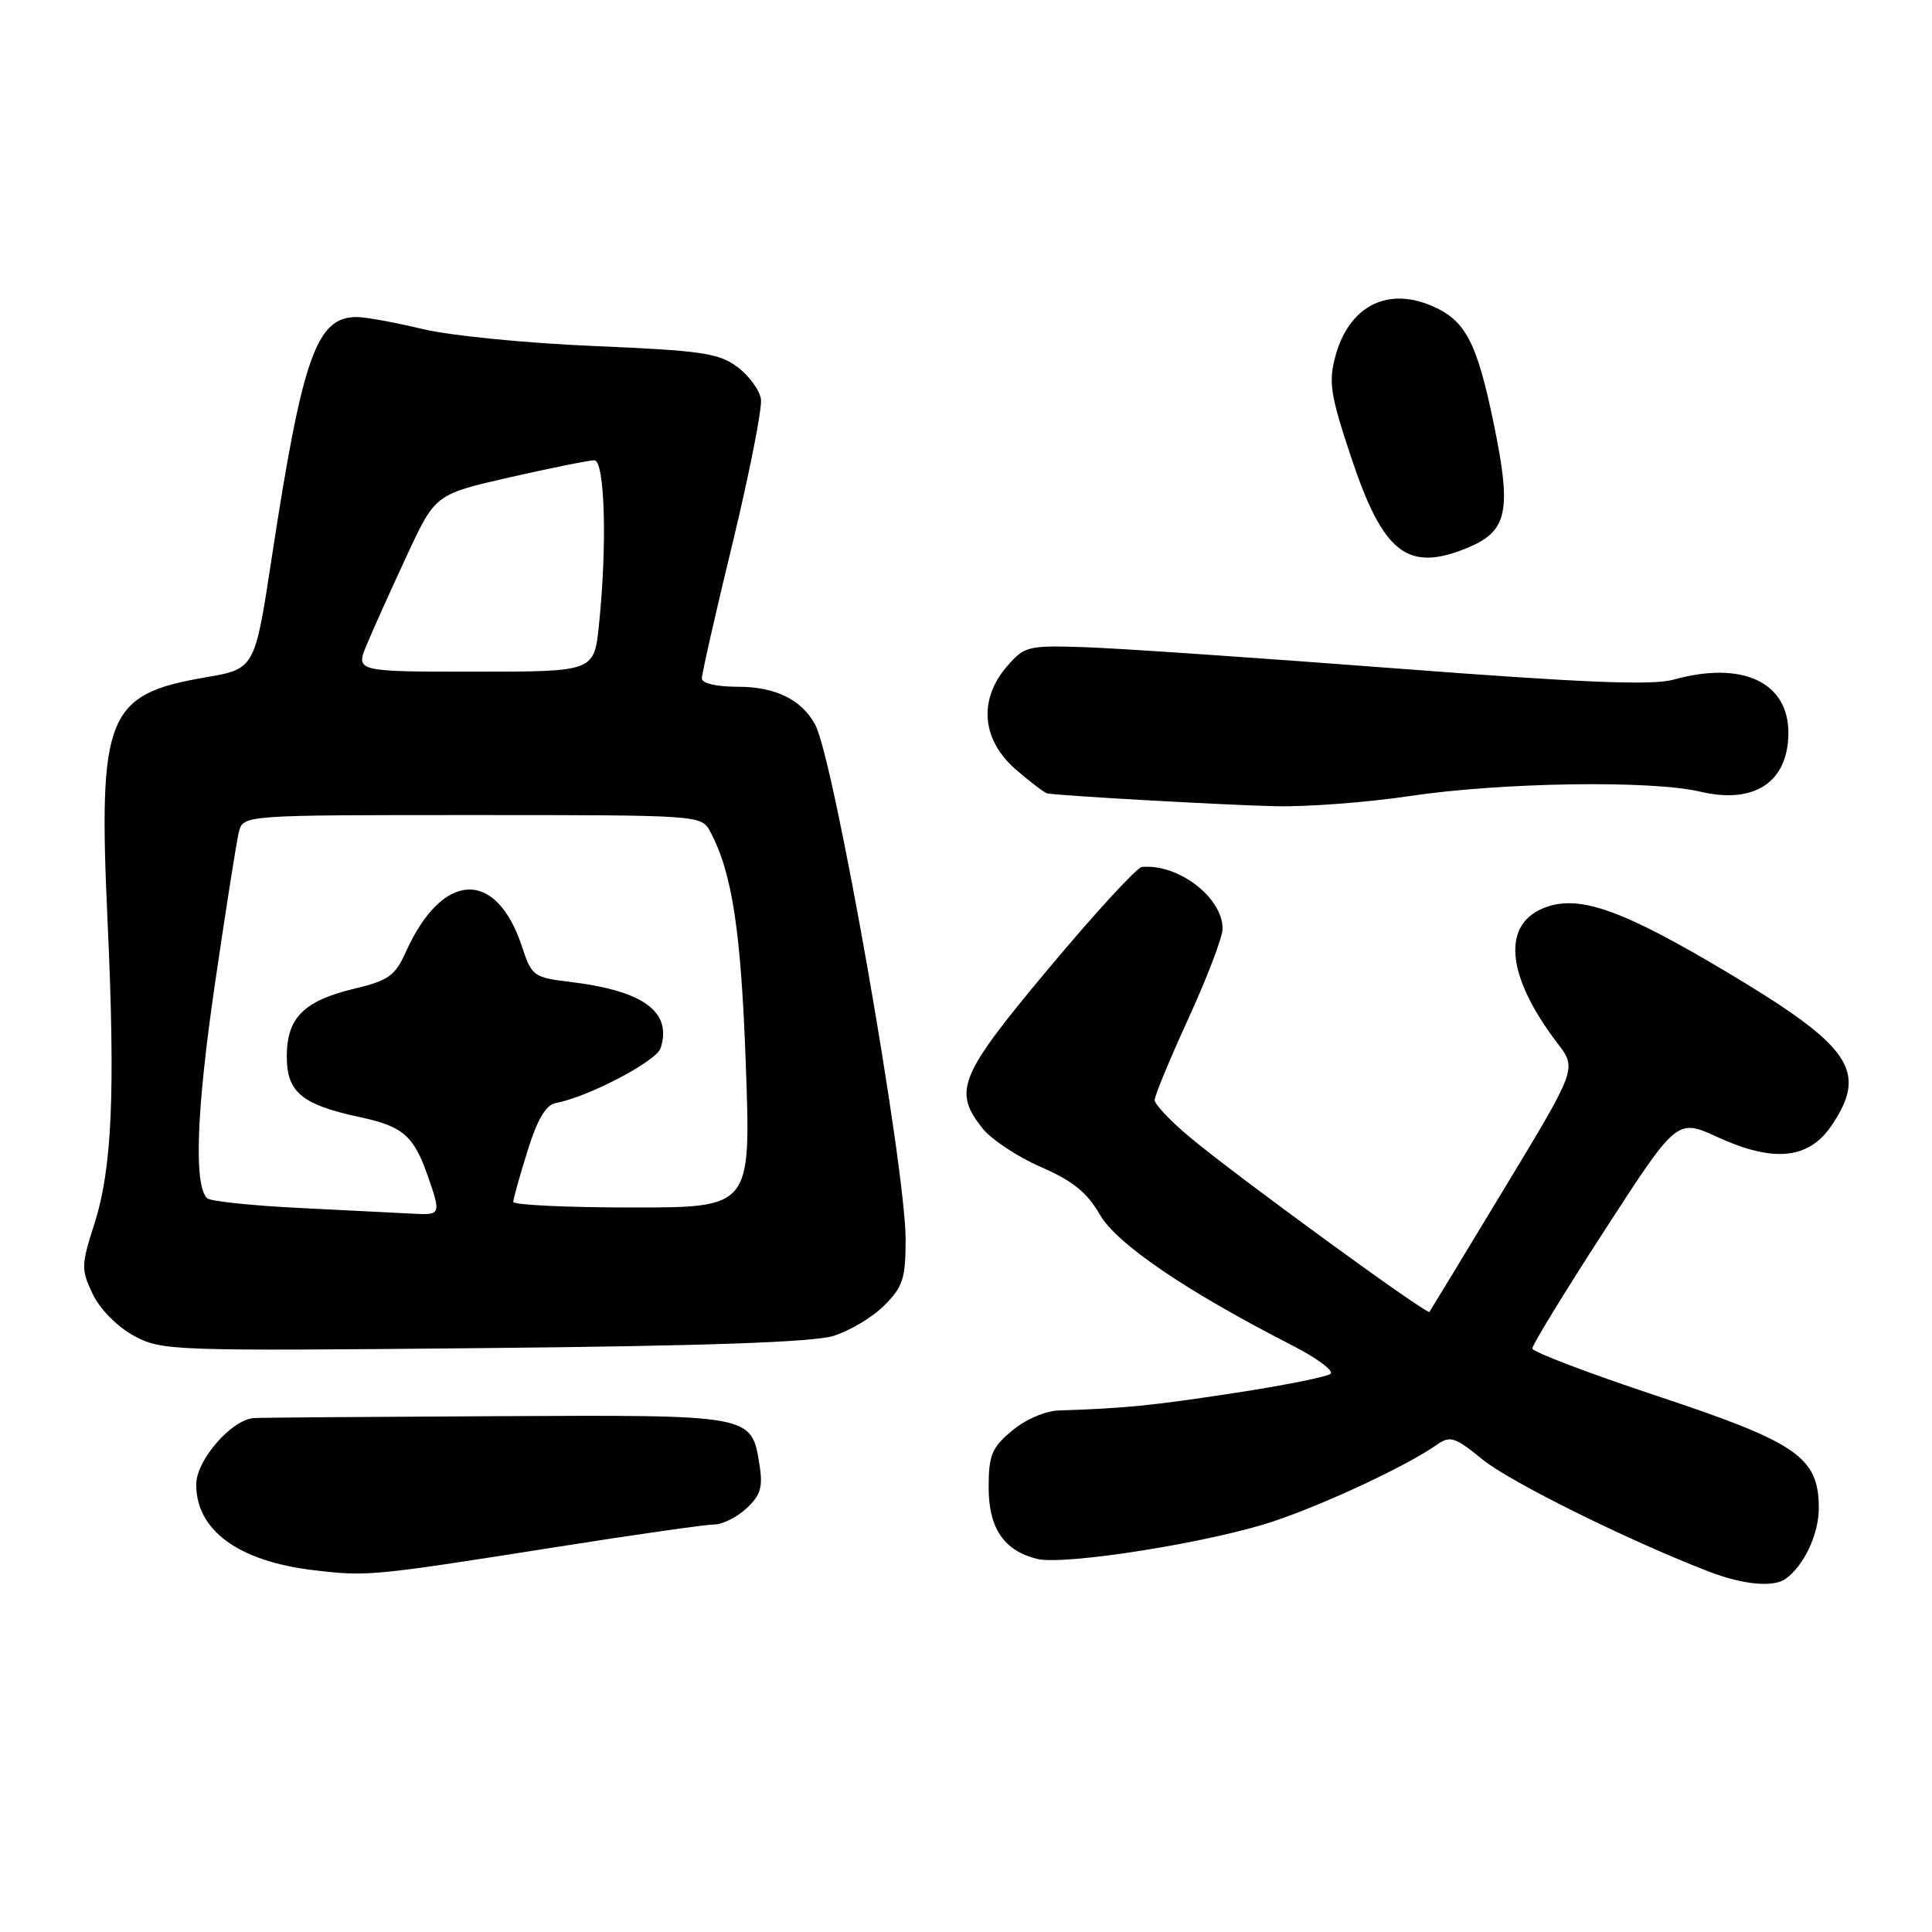<?xml version="1.0" encoding="UTF-8" standalone="no"?>
<!DOCTYPE svg PUBLIC "-//W3C//DTD SVG 1.1//EN" "http://www.w3.org/Graphics/SVG/1.1/DTD/svg11.dtd" >
<svg xmlns="http://www.w3.org/2000/svg" xmlns:xlink="http://www.w3.org/1999/xlink" version="1.1" viewBox="0 0 256 256">
 <g >
 <path fill="currentColor"
d=" M 236.56 209.23 C 239.00 207.54 241.00 203.31 241.00 199.85 C 241.00 193.10 238.21 191.16 219.65 185.00 C 210.53 181.97 203.06 179.13 203.04 178.69 C 203.02 178.24 207.32 171.20 212.61 163.04 C 222.21 148.21 222.21 148.21 227.58 150.67 C 235.05 154.09 239.69 153.61 242.72 149.10 C 247.53 141.94 245.31 138.67 229.04 128.94 C 215.22 120.68 209.48 118.59 204.94 120.17 C 198.91 122.27 199.47 129.20 206.41 138.29 C 208.94 141.61 208.94 141.61 199.29 157.55 C 193.99 166.32 189.54 173.65 189.41 173.83 C 189.10 174.26 164.06 156.01 157.75 150.76 C 155.14 148.59 153.00 146.34 153.00 145.76 C 153.00 145.18 155.03 140.29 157.50 134.89 C 159.97 129.49 162.00 124.17 162.00 123.05 C 162.00 118.92 156.12 114.42 151.30 114.88 C 150.64 114.95 145.13 120.94 139.05 128.21 C 127.11 142.48 126.25 144.51 130.14 149.46 C 131.32 150.96 134.81 153.28 137.89 154.62 C 142.13 156.46 144.04 158.00 145.72 160.92 C 147.96 164.82 157.12 171.05 171.22 178.27 C 174.46 179.93 176.75 181.62 176.31 182.03 C 175.86 182.43 170.10 183.59 163.50 184.59 C 152.43 186.28 149.15 186.60 140.33 186.89 C 138.49 186.96 135.85 188.09 134.08 189.59 C 131.41 191.83 131.00 192.83 131.00 197.09 C 131.00 202.48 133.01 205.46 137.40 206.56 C 141.02 207.47 160.66 204.34 168.90 201.53 C 175.89 199.16 186.47 194.19 190.40 191.43 C 192.16 190.20 192.79 190.41 196.43 193.38 C 200.07 196.36 215.81 204.15 226.50 208.27 C 230.93 209.97 234.94 210.36 236.56 209.23 Z  M 73.59 205.01 C 84.09 203.35 93.56 202.00 94.65 202.00 C 95.73 202.00 97.66 201.04 98.92 199.86 C 100.78 198.13 101.11 197.04 100.64 194.11 C 99.57 187.43 99.84 187.48 65.95 187.65 C 49.20 187.73 34.68 187.84 33.67 187.90 C 30.72 188.06 26.00 193.47 26.00 196.70 C 26.00 202.78 31.58 206.86 41.50 208.05 C 48.66 208.91 49.23 208.85 73.59 205.01 Z  M 110.42 177.02 C 112.58 176.35 115.62 174.54 117.17 172.98 C 119.64 170.52 120.00 169.40 120.00 164.26 C 120.00 154.60 110.54 100.75 108.02 96.03 C 106.24 92.71 102.76 91.00 97.78 91.00 C 94.93 91.00 93.00 90.55 93.00 89.89 C 93.00 89.27 94.83 81.19 97.08 71.93 C 99.32 62.66 101.00 54.10 100.83 52.89 C 100.65 51.69 99.24 49.76 97.70 48.62 C 95.24 46.78 92.92 46.45 78.70 45.85 C 69.79 45.48 59.58 44.47 56.00 43.60 C 52.42 42.74 48.51 42.02 47.29 42.01 C 41.93 41.98 40.07 47.26 35.98 74.07 C 33.76 88.64 33.76 88.64 27.20 89.76 C 14.12 92.00 13.00 94.79 14.25 122.00 C 15.30 144.87 14.86 154.83 12.48 162.25 C 10.75 167.65 10.74 168.22 12.28 171.46 C 13.23 173.46 15.52 175.78 17.71 176.98 C 21.41 178.99 22.56 179.03 64.00 178.63 C 93.29 178.35 107.72 177.85 110.42 177.02 Z  M 186.72 105.49 C 198.96 103.66 218.76 103.36 225.29 104.90 C 232.46 106.59 236.91 103.66 236.97 97.20 C 237.03 90.40 230.89 87.51 221.74 90.06 C 218.91 90.84 209.79 90.47 184.74 88.55 C 166.46 87.15 147.98 85.89 143.67 85.75 C 136.19 85.51 135.73 85.63 133.42 88.31 C 129.64 92.69 130.07 97.98 134.53 101.90 C 136.48 103.60 138.39 105.06 138.78 105.13 C 140.65 105.46 162.35 106.68 169.07 106.83 C 173.24 106.92 181.18 106.32 186.72 105.49 Z  M 194.54 72.55 C 199.75 70.37 200.31 67.71 197.96 56.29 C 195.68 45.22 194.18 42.39 189.58 40.47 C 183.68 38.01 178.70 40.67 176.94 47.23 C 176.02 50.64 176.29 52.36 179.02 60.56 C 183.29 73.39 186.54 75.89 194.54 72.55 Z  M 39.83 160.07 C 33.41 159.76 27.84 159.17 27.44 158.77 C 25.67 157.00 26.03 147.19 28.46 130.50 C 29.91 120.60 31.34 111.49 31.65 110.25 C 32.22 108.00 32.22 108.00 62.57 108.00 C 92.84 108.00 92.93 108.01 94.11 110.20 C 97.02 115.65 98.20 123.36 98.83 141.25 C 99.50 160.00 99.50 160.00 83.75 160.00 C 75.09 160.00 68.01 159.66 68.01 159.25 C 68.02 158.84 68.87 155.80 69.90 152.50 C 71.20 148.32 72.34 146.40 73.63 146.16 C 77.91 145.38 86.98 140.62 87.54 138.88 C 89.07 134.05 85.28 131.28 75.50 130.10 C 70.74 129.53 70.44 129.31 69.20 125.53 C 65.79 115.08 58.63 115.36 53.78 126.13 C 52.36 129.29 51.47 129.93 46.94 131.01 C 40.24 132.62 38.00 134.87 38.00 139.98 C 38.00 144.73 39.98 146.37 47.70 148.03 C 53.41 149.25 54.83 150.49 56.70 155.87 C 58.46 160.90 58.41 161.02 54.75 160.82 C 52.96 160.73 46.25 160.39 39.83 160.07 Z  M 48.61 85.39 C 49.44 83.40 51.82 78.11 53.90 73.64 C 57.67 65.50 57.67 65.50 67.58 63.24 C 73.04 62.00 78.06 60.99 78.75 60.99 C 80.15 61.00 80.47 72.25 79.36 82.85 C 78.72 89.00 78.72 89.00 62.91 89.00 C 47.10 89.00 47.10 89.00 48.61 85.39 Z "/>
</g>
</svg>